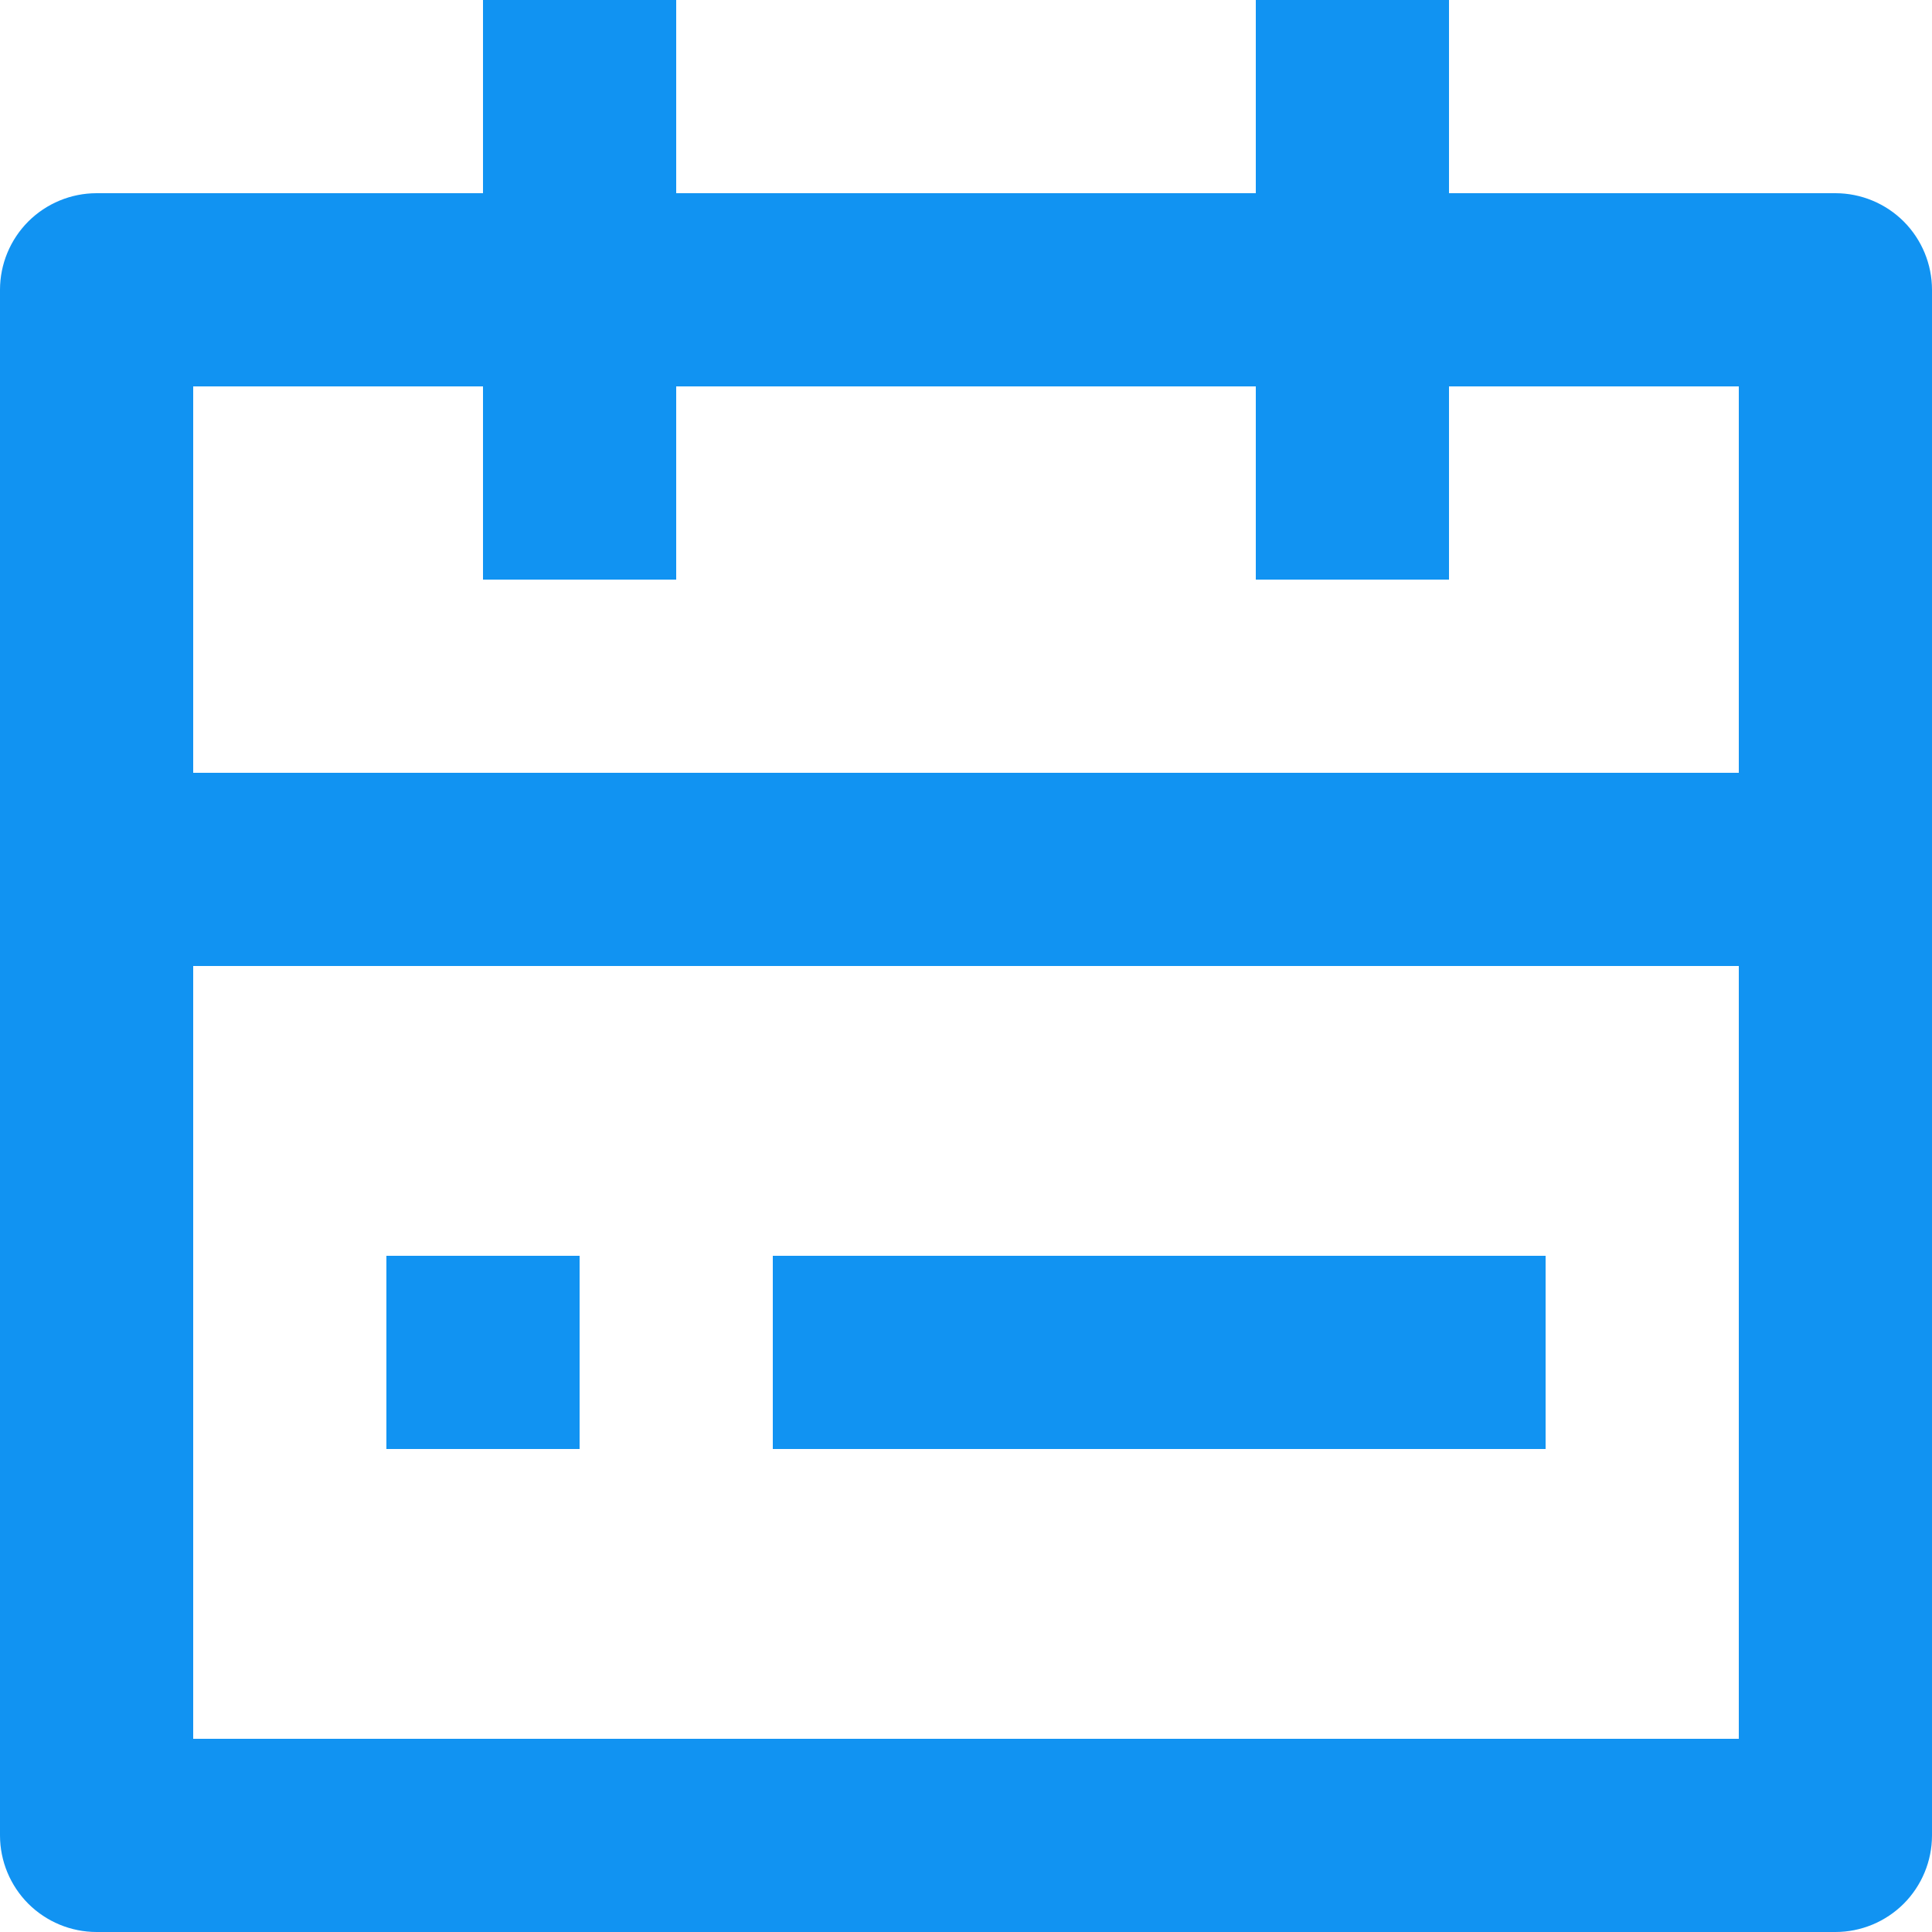 <svg width="36" height="36" viewBox="0 0 36 36" fill="none" xmlns="http://www.w3.org/2000/svg">
<path d="M27 3.6H34.2C34.677 3.6 35.135 3.79 35.473 4.127C35.81 4.465 36 4.923 36 5.4V34.2C36 34.677 35.81 35.135 35.473 35.473C35.135 35.81 34.677 36 34.2 36H1.8C1.323 36 0.865 35.81 0.527 35.473C0.19 35.135 0 34.677 0 34.2V5.4C0 4.923 0.19 4.465 0.527 4.127C0.865 3.79 1.323 3.6 1.8 3.6H9V0H12.6V3.6H23.4V0H27V3.6ZM23.4 7.2H12.6V10.8H9V7.2H3.6V14.4H32.4V7.2H27V10.8H23.4V7.2ZM32.4 18H3.6V32.4H32.4V18ZM7.2 23.4H10.8V27H7.2V23.4ZM14.4 23.4H28.8V27H14.4V23.4Z" fill="#1193F2"/>
</svg>
